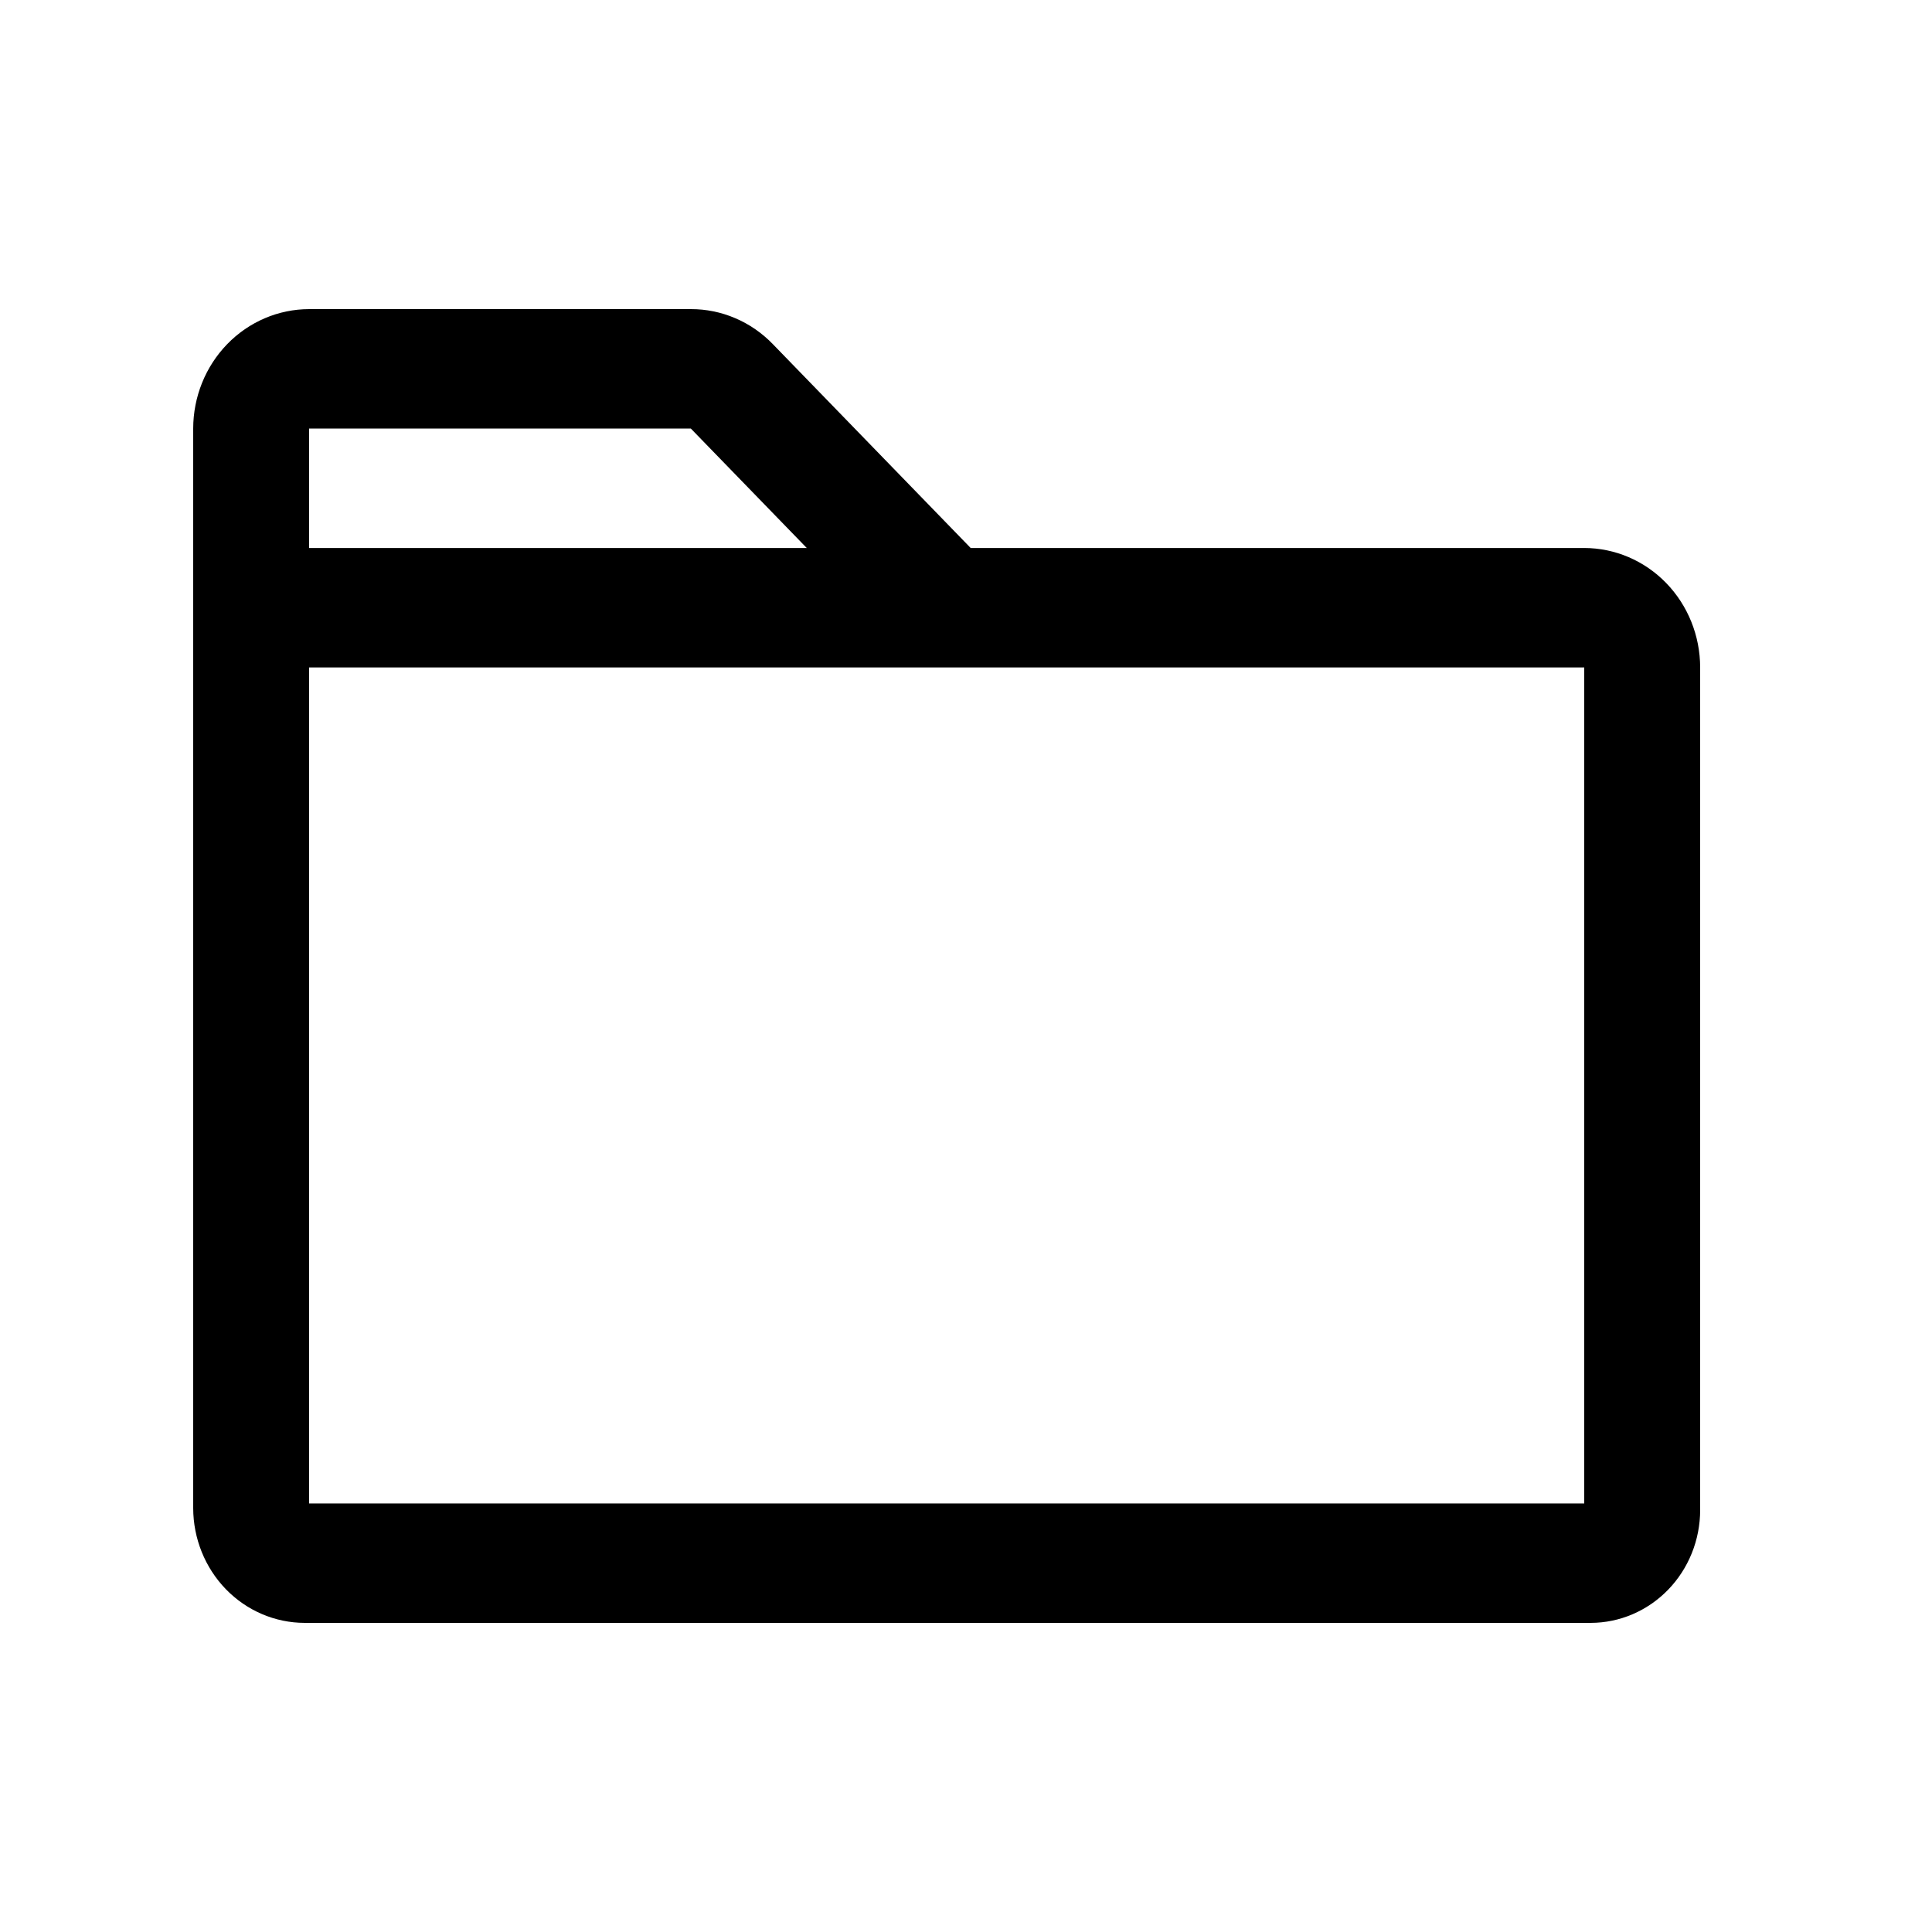 <svg width="50" height="50" viewBox="0 0 50 50" fill="none" xmlns="http://www.w3.org/2000/svg">
<path d="M41 14.182H25.121L20 8.905C19.722 8.618 19.392 8.389 19.027 8.234C18.663 8.078 18.273 7.999 17.879 8H8C7.205 8.001 6.442 8.327 5.88 8.906C5.317 9.486 5.001 10.271 5 11.091V39.028C5.001 39.816 5.305 40.571 5.846 41.129C6.387 41.686 7.12 41.999 7.885 42H41.167C41.918 41.999 42.638 41.691 43.169 41.144C43.7 40.597 43.999 39.855 44 39.081V17.273C43.999 16.453 43.683 15.668 43.12 15.088C42.558 14.509 41.795 14.183 41 14.182ZM17.879 11.091L20.879 14.182H8V11.091H17.879ZM41 38.909H8V17.273H41V38.909Z" fill="black"/>
</svg>
